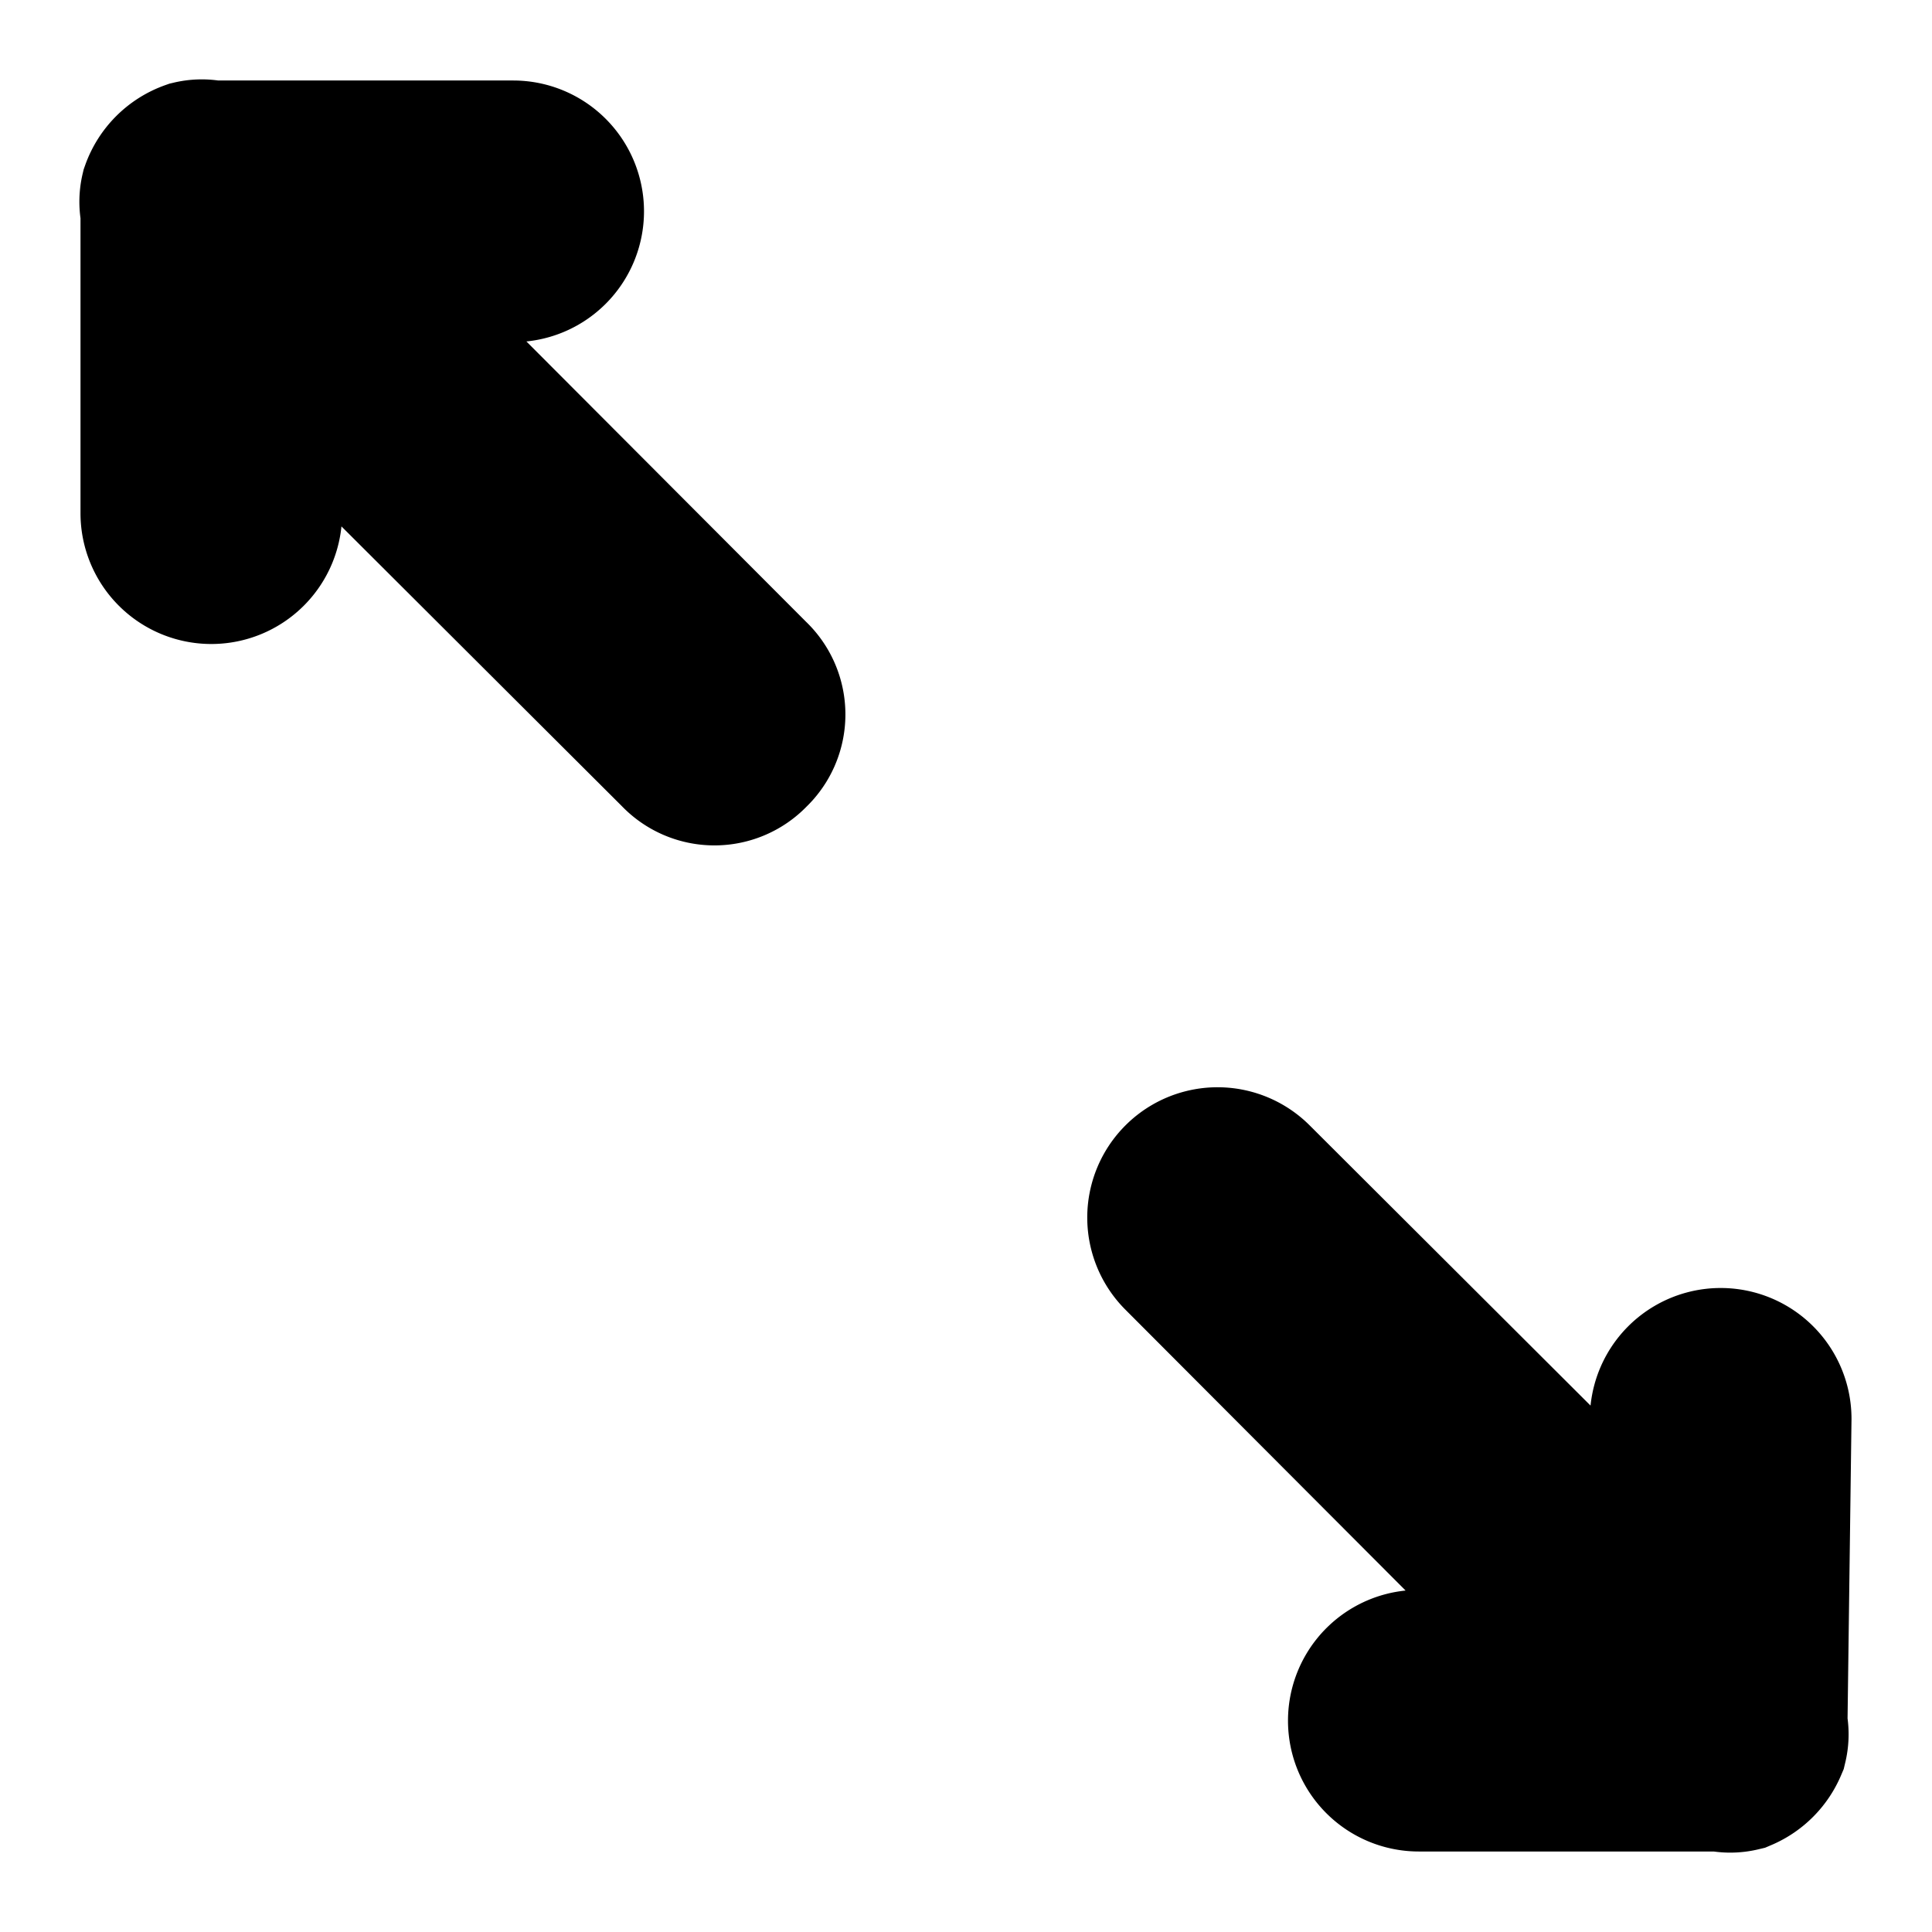 <!DOCTYPE svg PUBLIC "-//W3C//DTD SVG 1.1//EN" "http://www.w3.org/Graphics/SVG/1.1/DTD/svg11.dtd">
<!-- Uploaded to: SVG Repo, www.svgrepo.com, Transformed by: SVG Repo Mixer Tools -->
<svg fill="#000000" width="64px" height="64px" viewBox="-1.6 -1.6 19.20 19.20" xmlns="http://www.w3.org/2000/svg" stroke="#000000" stroke-width="1.6" transform="rotate(0)">
<g id="SVGRepo_bgCarrier" stroke-width="0" transform="translate(0,0), scale(1)"/>
<g id="SVGRepo_tracerCarrier" stroke-linecap="round" stroke-linejoin="round" stroke="#CCCCCC" stroke-width="0.192"/>
<g id="SVGRepo_iconCarrier"> <g id="Layer_2" data-name="Layer 2"> <g id="Layer_1-2" data-name="Layer 1"> <path d="M5.85,5.15a.48.48,0,0,1,0,.7.48.48,0,0,1-.7,0L1,1.71V3.5A.5.5,0,0,1,.5,4,.5.5,0,0,1,0,3.5V.5A.41.41,0,0,1,0,.31.51.51,0,0,1,.31,0,.41.41,0,0,1,.5,0h3A.5.5,0,0,1,4,.5a.5.5,0,0,1-.5.5H1.71ZM16,12.5a.5.5,0,0,0-1,0v1.79l-4.15-4.14a.49.49,0,0,0-.7.7L14.29,15H12.5a.5.5,0,0,0,0,1h3a.41.41,0,0,0,.19,0,.51.51,0,0,0,.27-.27.41.41,0,0,0,0-.19Z"/> </g> </g> </g>
</svg>